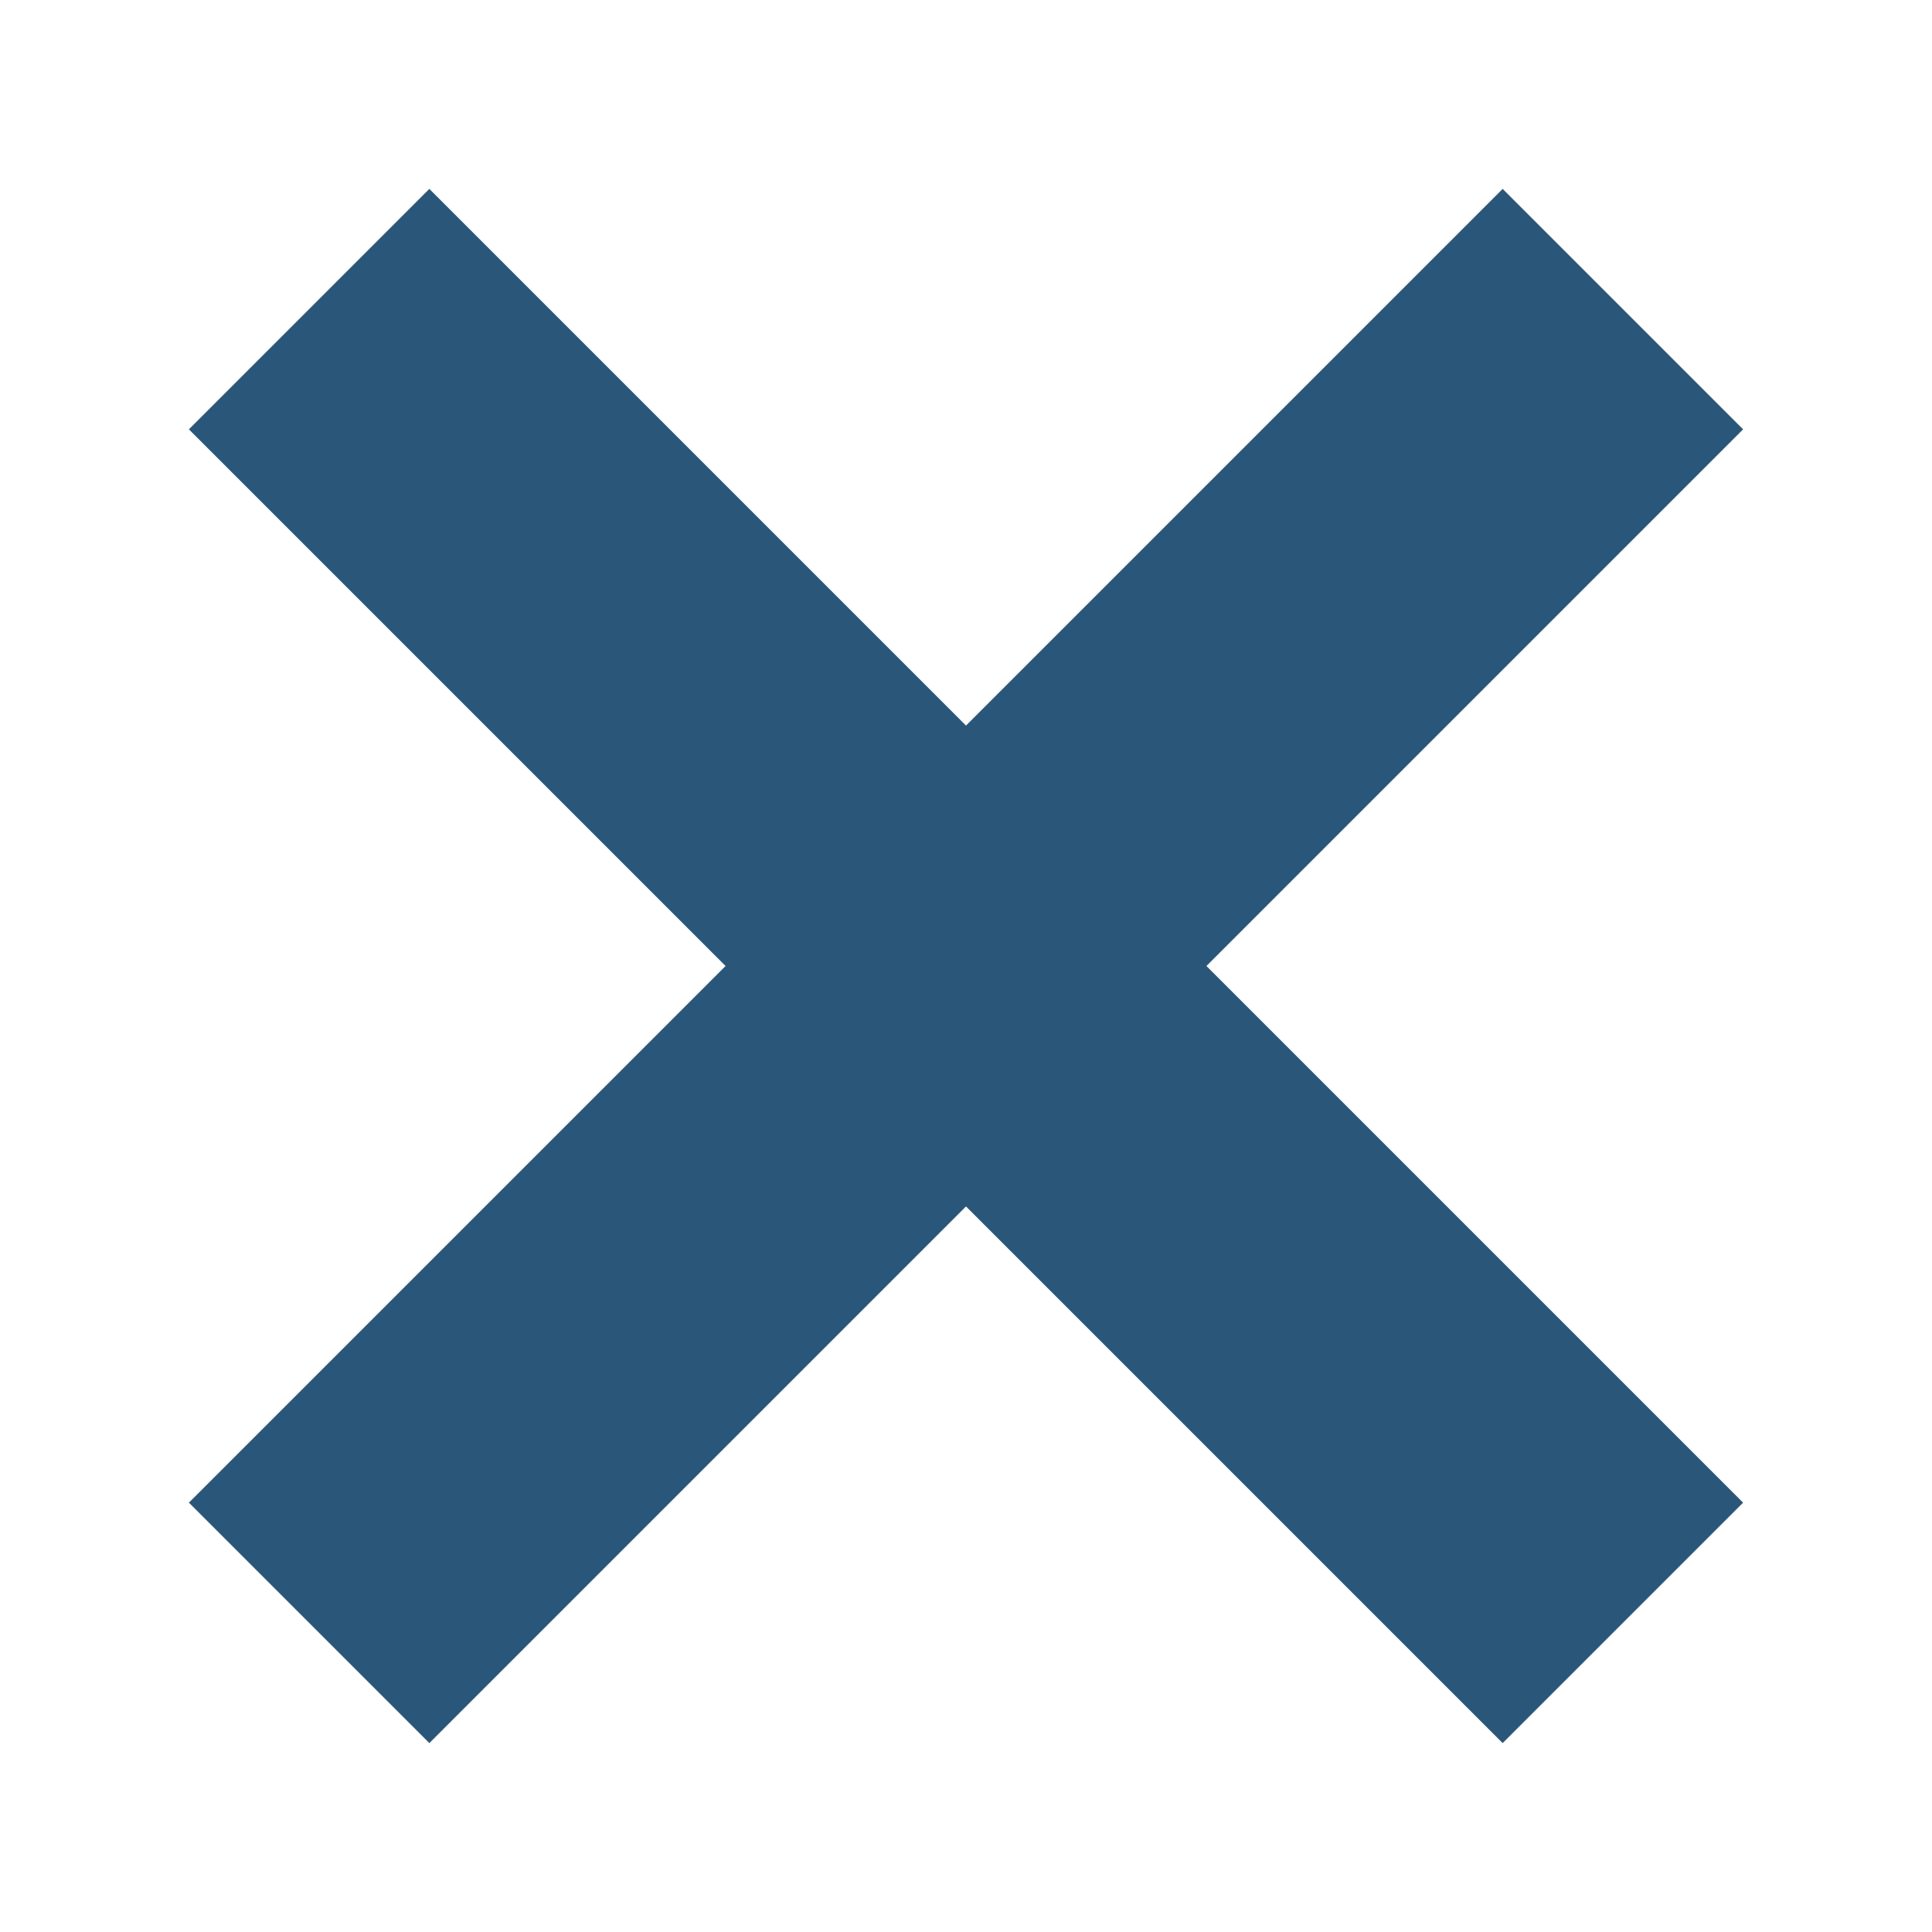 <svg id="Слой_1" data-name="Слой 1" xmlns="http://www.w3.org/2000/svg" viewBox="0 0 1500 1500"><defs><style>.cls-1{fill:none;stroke:#2a5779;stroke-miterlimit:10;stroke-width:264px;}</style></defs><line class="cls-1" x1="240" y1="240" x2="1260" y2="1260"/><line class="cls-1" x1="1260" y1="240" x2="240" y2="1260"/></svg>